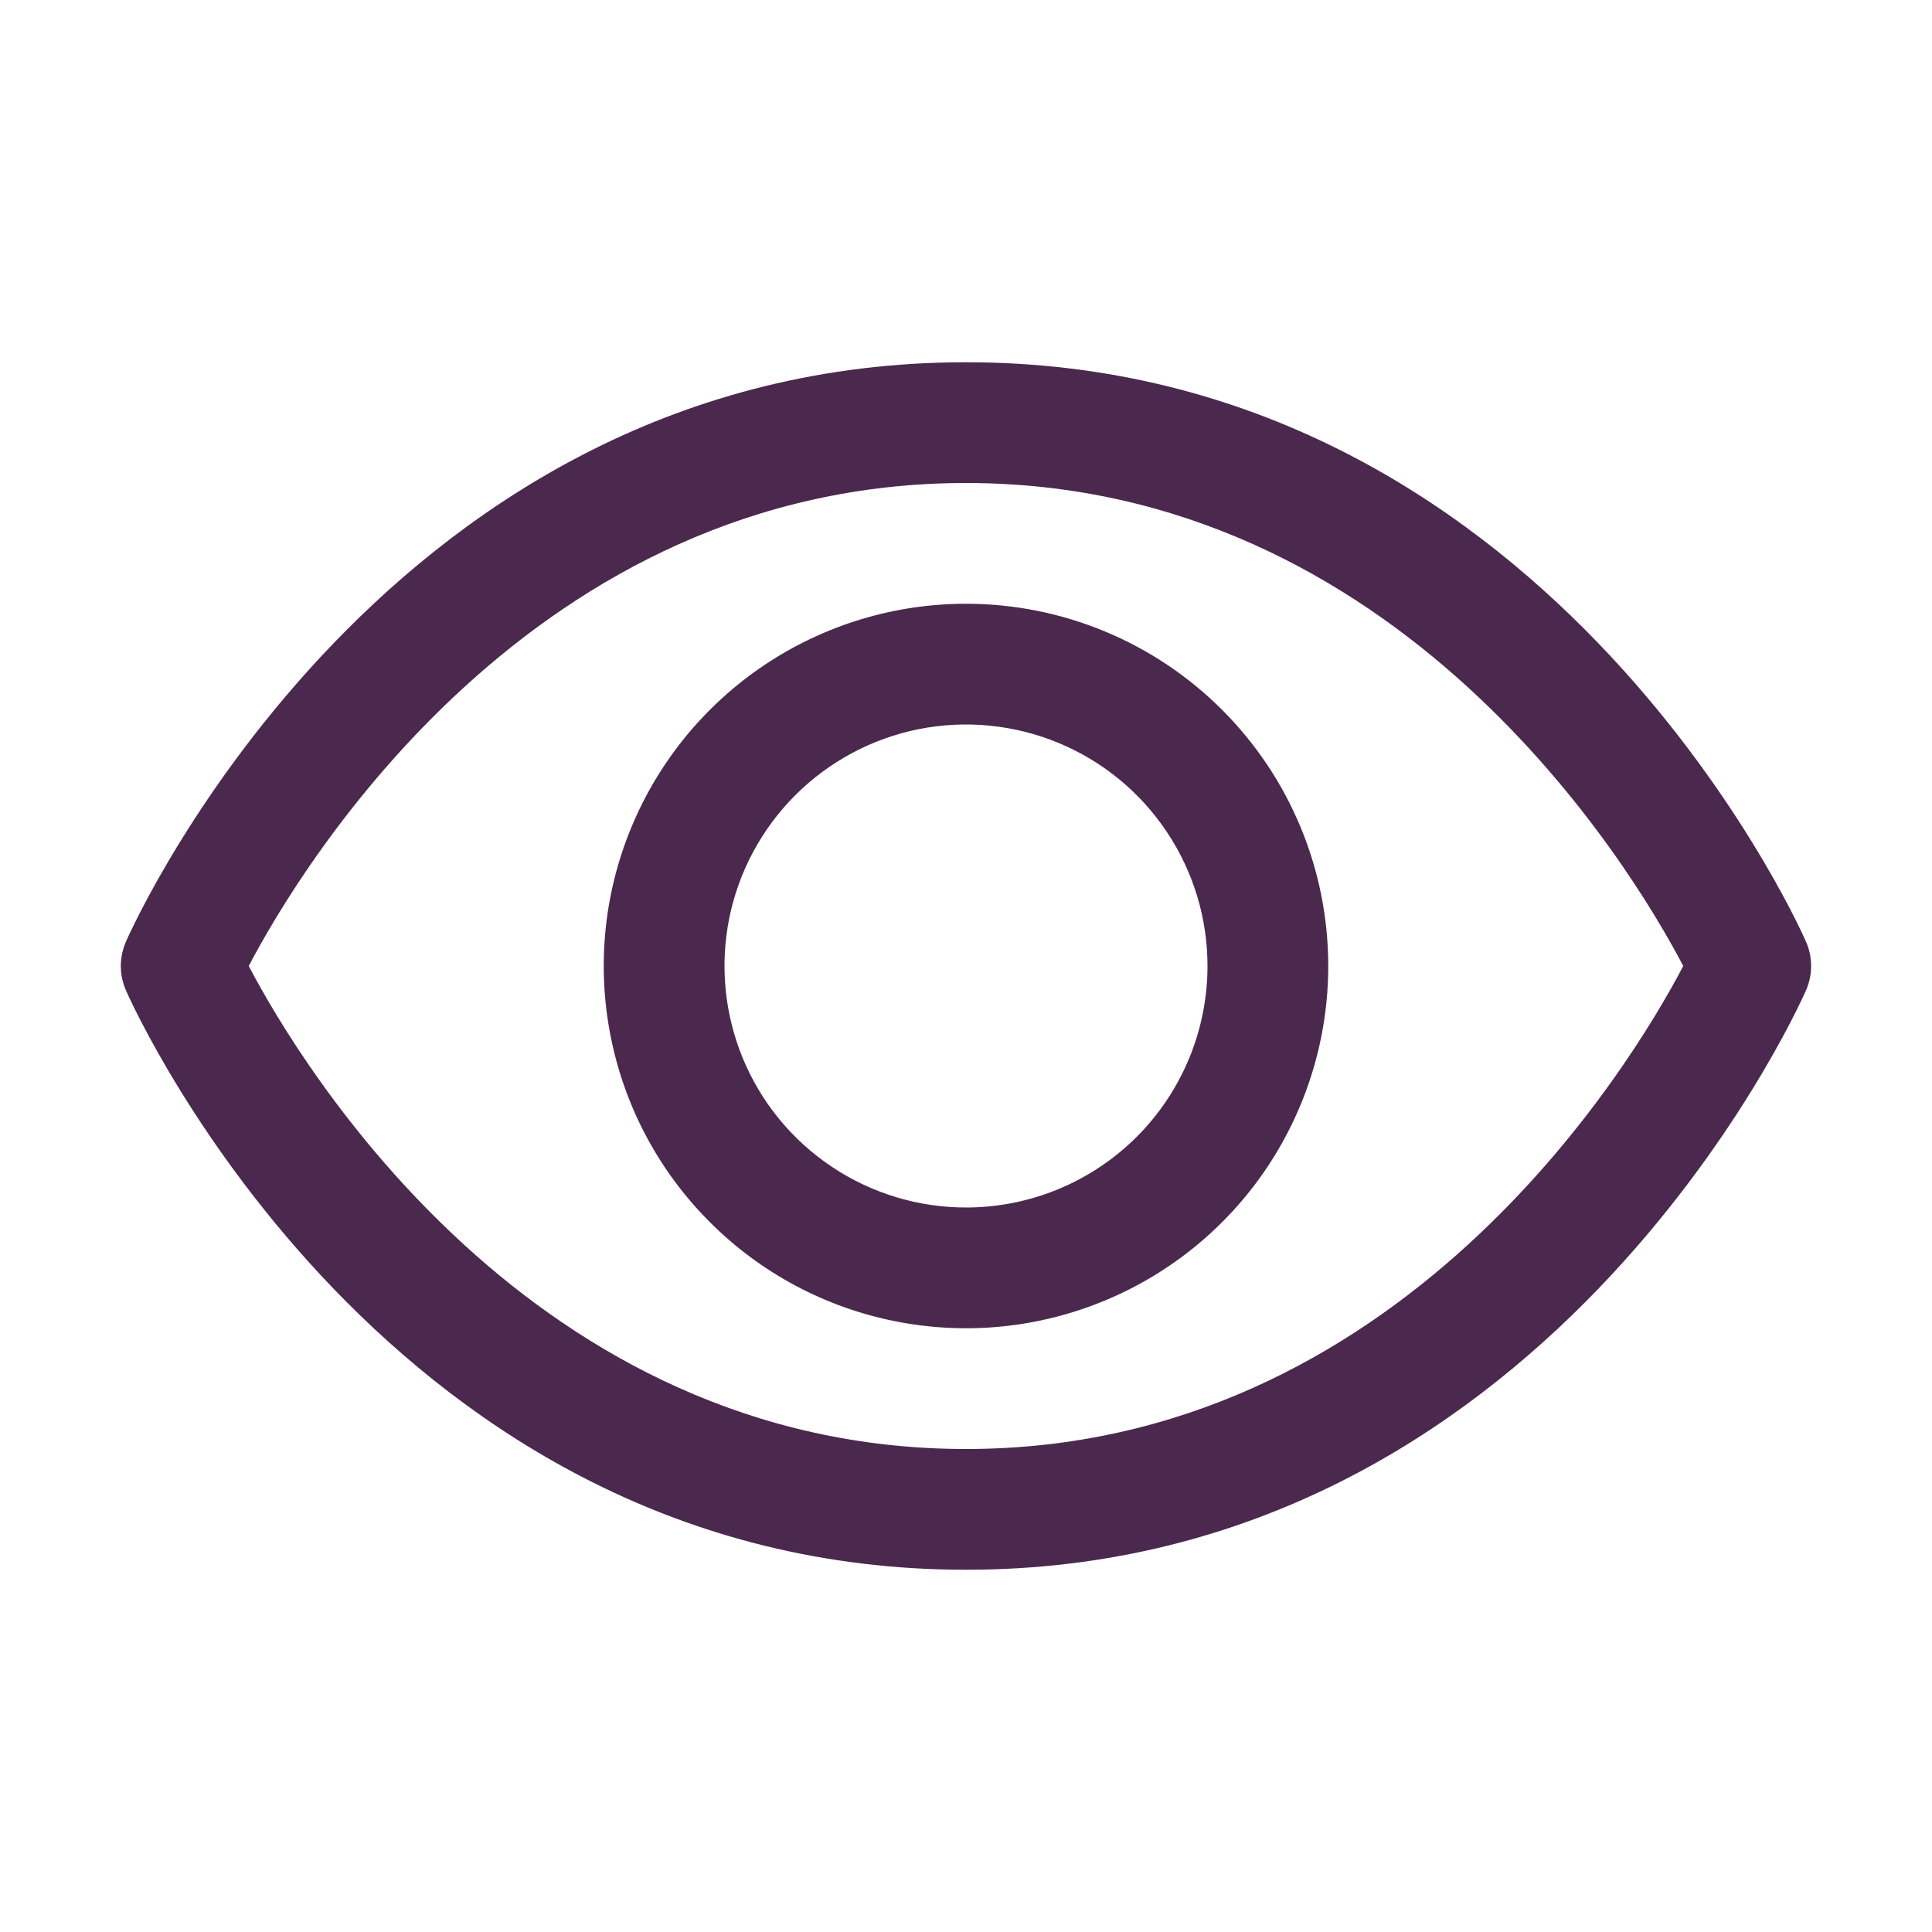 <svg width="28" height="28" viewBox="0 0 28 28" fill="none" xmlns="http://www.w3.org/2000/svg">
<path d="M26.171 13.641C26.022 13.3 22.347 5.25 14 5.25C5.652 5.25 1.977 13.3 1.828 13.641C1.778 13.754 1.751 13.876 1.751 14C1.751 14.124 1.778 14.246 1.828 14.359C1.977 14.7 5.652 22.75 14 22.75C22.347 22.75 26.022 14.7 26.171 14.359C26.222 14.246 26.248 14.124 26.248 14C26.248 13.876 26.222 13.754 26.171 13.641ZM14 21C7.726 21 4.375 15.47 3.605 14C4.375 12.53 7.726 7 14 7C20.273 7 23.625 12.53 24.395 14C23.625 15.47 20.273 21 14 21Z" fill="#4B284D"/>
<path d="M14 8.75C12.962 8.75 11.947 9.058 11.083 9.635C10.22 10.212 9.547 11.032 9.15 11.991C8.752 12.95 8.648 14.006 8.851 15.024C9.053 16.043 9.553 16.978 10.288 17.712C11.022 18.447 11.957 18.947 12.976 19.149C13.994 19.352 15.05 19.248 16.009 18.85C16.968 18.453 17.788 17.78 18.365 16.917C18.942 16.053 19.25 15.038 19.25 14C19.25 12.608 18.697 11.272 17.712 10.288C16.728 9.303 15.392 8.75 14 8.75ZM14 17.5C13.308 17.5 12.631 17.295 12.056 16.91C11.48 16.526 11.031 15.979 10.766 15.339C10.502 14.7 10.432 13.996 10.567 13.317C10.702 12.638 11.036 12.015 11.525 11.525C12.015 11.036 12.638 10.702 13.317 10.567C13.996 10.432 14.7 10.502 15.339 10.766C15.979 11.031 16.526 11.48 16.91 12.056C17.295 12.631 17.5 13.308 17.5 14C17.5 14.928 17.131 15.819 16.475 16.475C15.819 17.131 14.928 17.5 14 17.5Z" fill="#4B284D"/>
</svg>
